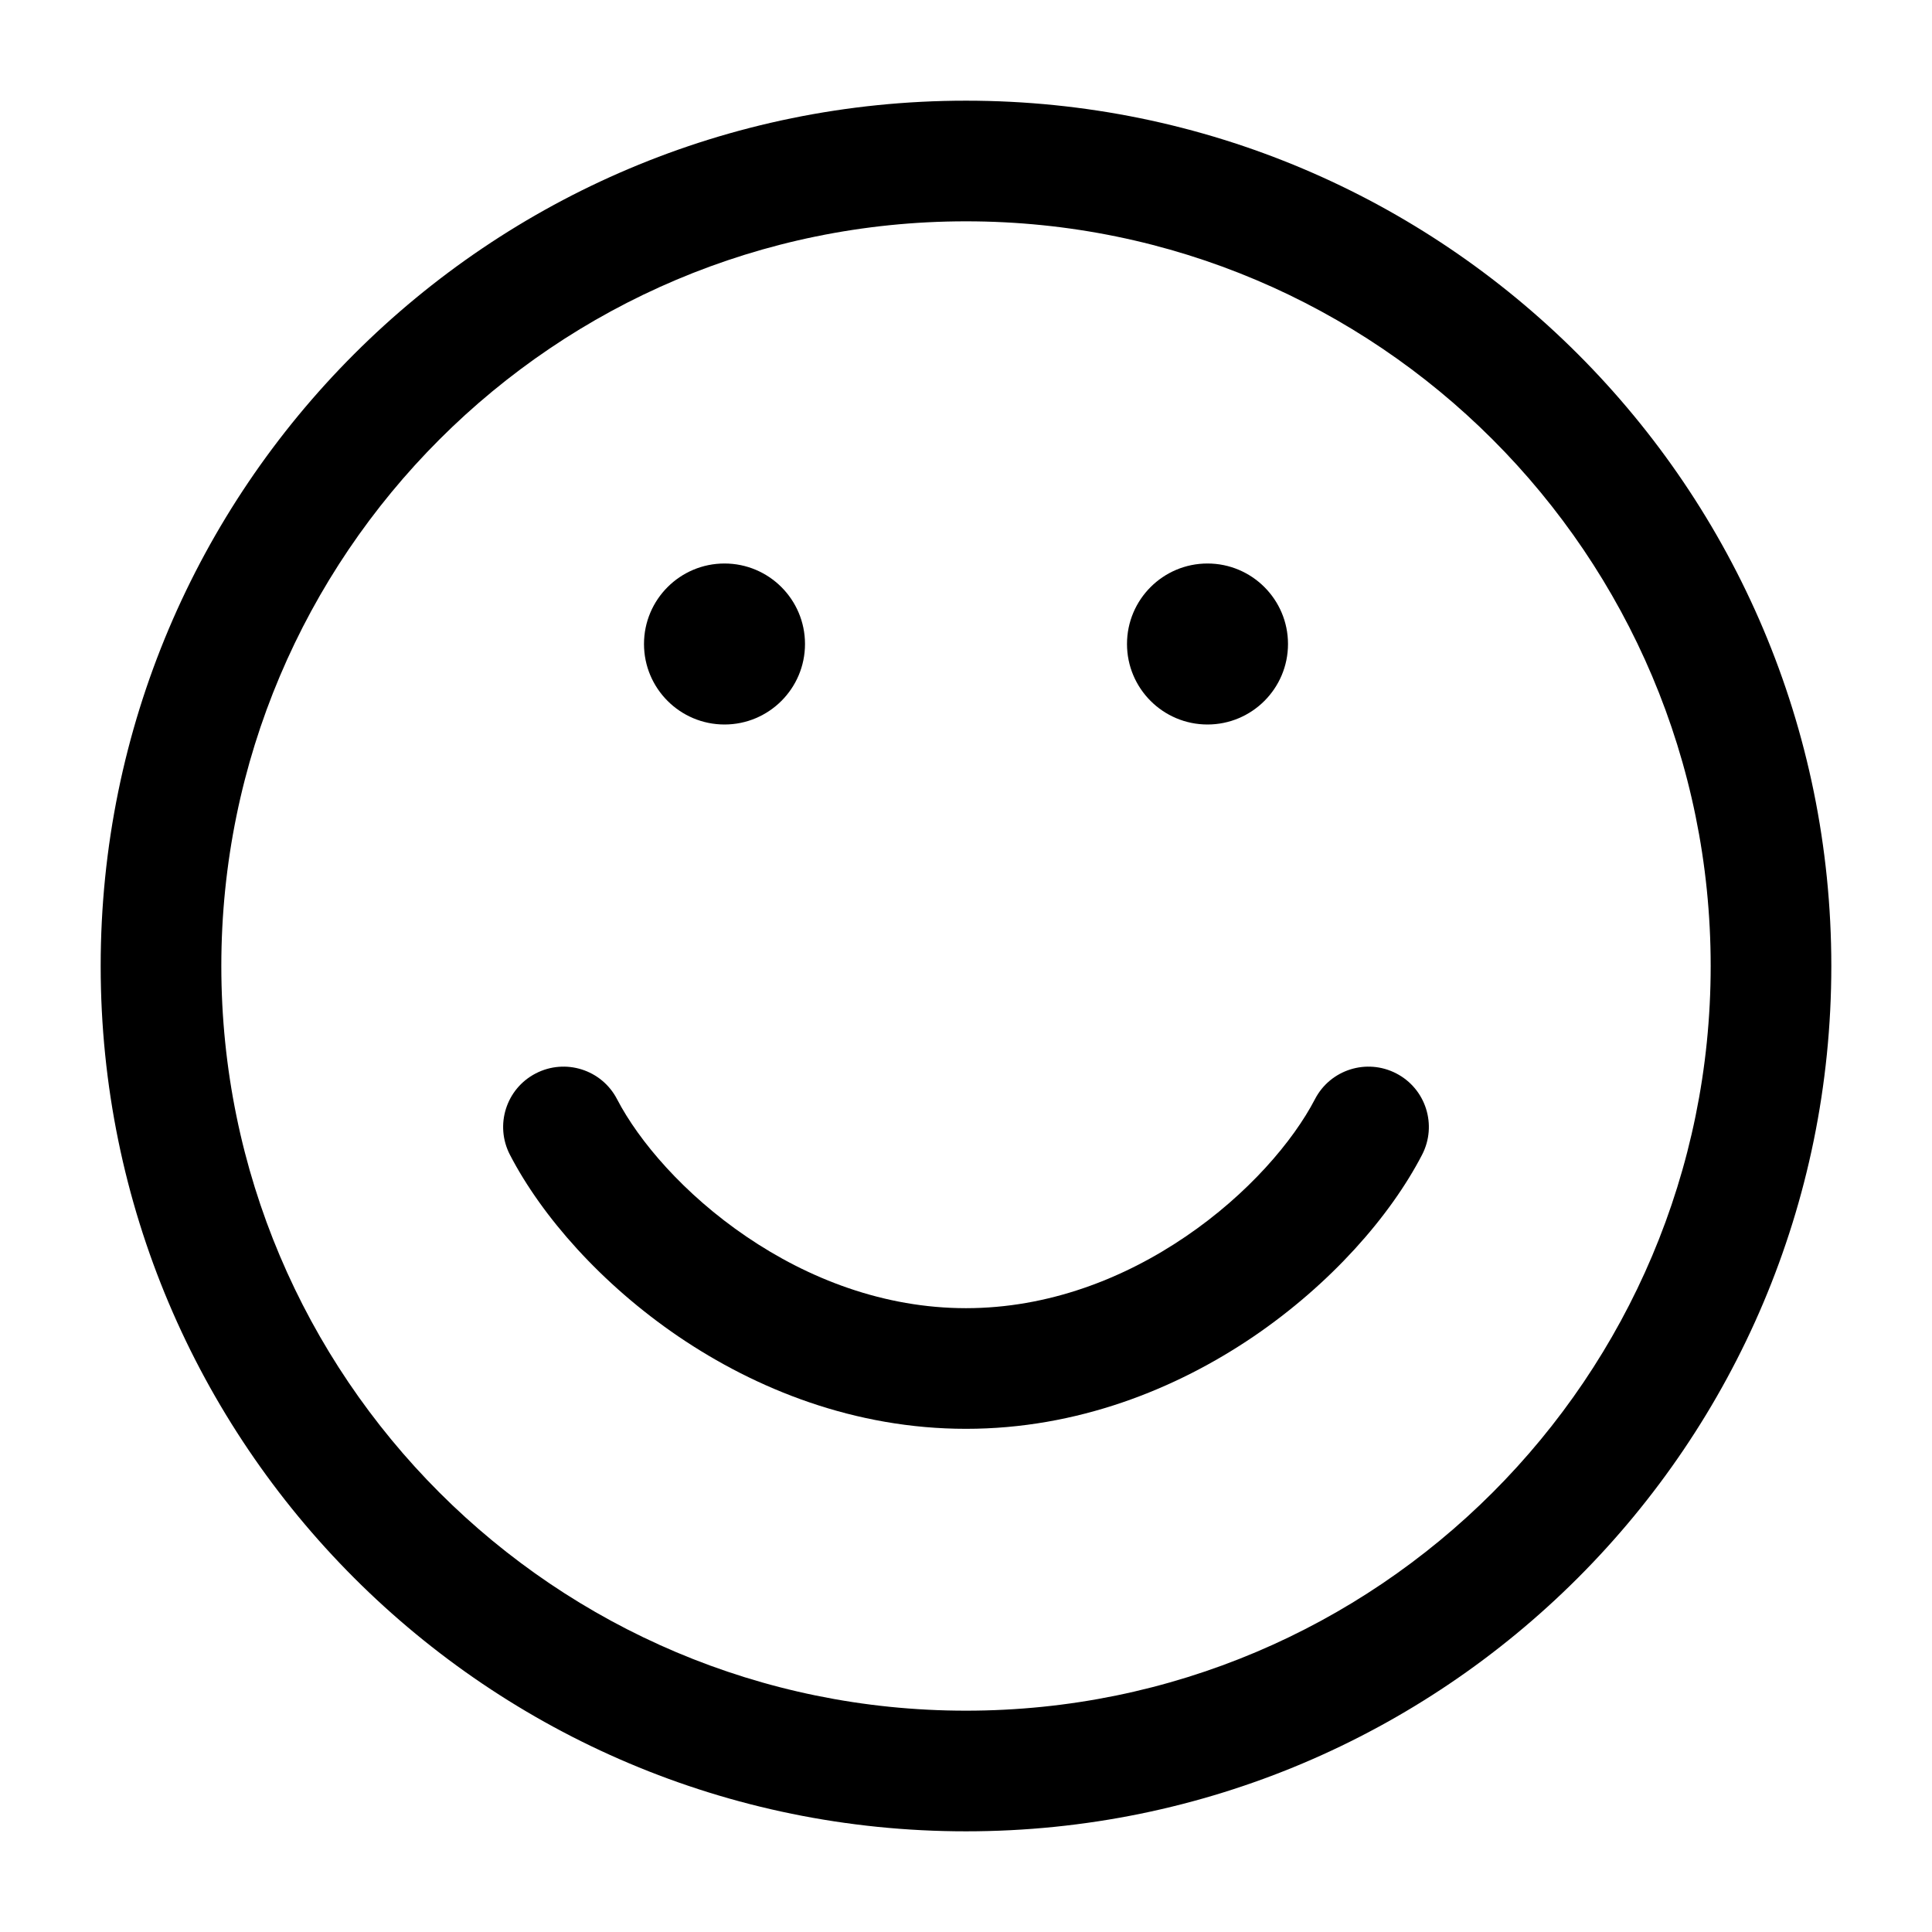 <svg width="18" height="18" viewBox="0 0 18 18" fill="none" xmlns="http://www.w3.org/2000/svg">
<g clip-path="url(#clip0_3_3537)">
<path d="M5.749 10.241C5.606 9.965 5.267 9.858 4.991 10.001C4.715 10.144 4.608 10.483 4.751 10.759C5.049 11.334 5.604 11.964 6.321 12.452C7.044 12.943 7.964 13.312 9 13.312C10.036 13.312 10.956 12.943 11.679 12.452C12.396 11.964 12.951 11.334 13.249 10.759C13.392 10.483 13.285 10.144 13.009 10.001C12.733 9.858 12.394 9.965 12.251 10.241C12.049 10.63 11.629 11.125 11.046 11.521C10.469 11.914 9.764 12.188 9 12.188C8.236 12.188 7.531 11.914 6.954 11.521C6.371 11.125 5.951 10.63 5.749 10.241Z" fill="black"/>
<path fill-rule="evenodd" clip-rule="evenodd" d="M9 0.938C4.547 0.938 0.938 4.547 0.938 9C0.938 13.453 4.547 17.062 9 17.062C13.453 17.062 17.062 13.453 17.062 9C17.062 4.547 13.453 0.938 9 0.938ZM2.062 9C2.062 5.169 5.169 2.062 9 2.062C12.832 2.062 15.938 5.169 15.938 9C15.938 12.832 12.832 15.938 9 15.938C5.169 15.938 2.062 12.832 2.062 9Z" fill="black"/>
<path d="M7.5 6C7.5 6.414 7.164 6.75 6.75 6.75C6.336 6.75 6 6.414 6 6C6 5.586 6.336 5.25 6.75 5.25C7.164 5.25 7.5 5.586 7.5 6Z" fill="black"/>
<path d="M12 6C12 6.414 11.664 6.75 11.25 6.75C10.836 6.75 10.5 6.414 10.5 6C10.5 5.586 10.836 5.25 11.25 5.25C11.664 5.25 12 5.586 12 6Z" fill="black"/>
</g>
<defs>
<clipPath id="clip0_3_3537">
<rect width="18" height="18" fill="white"/>
</clipPath>
</defs>
</svg>
